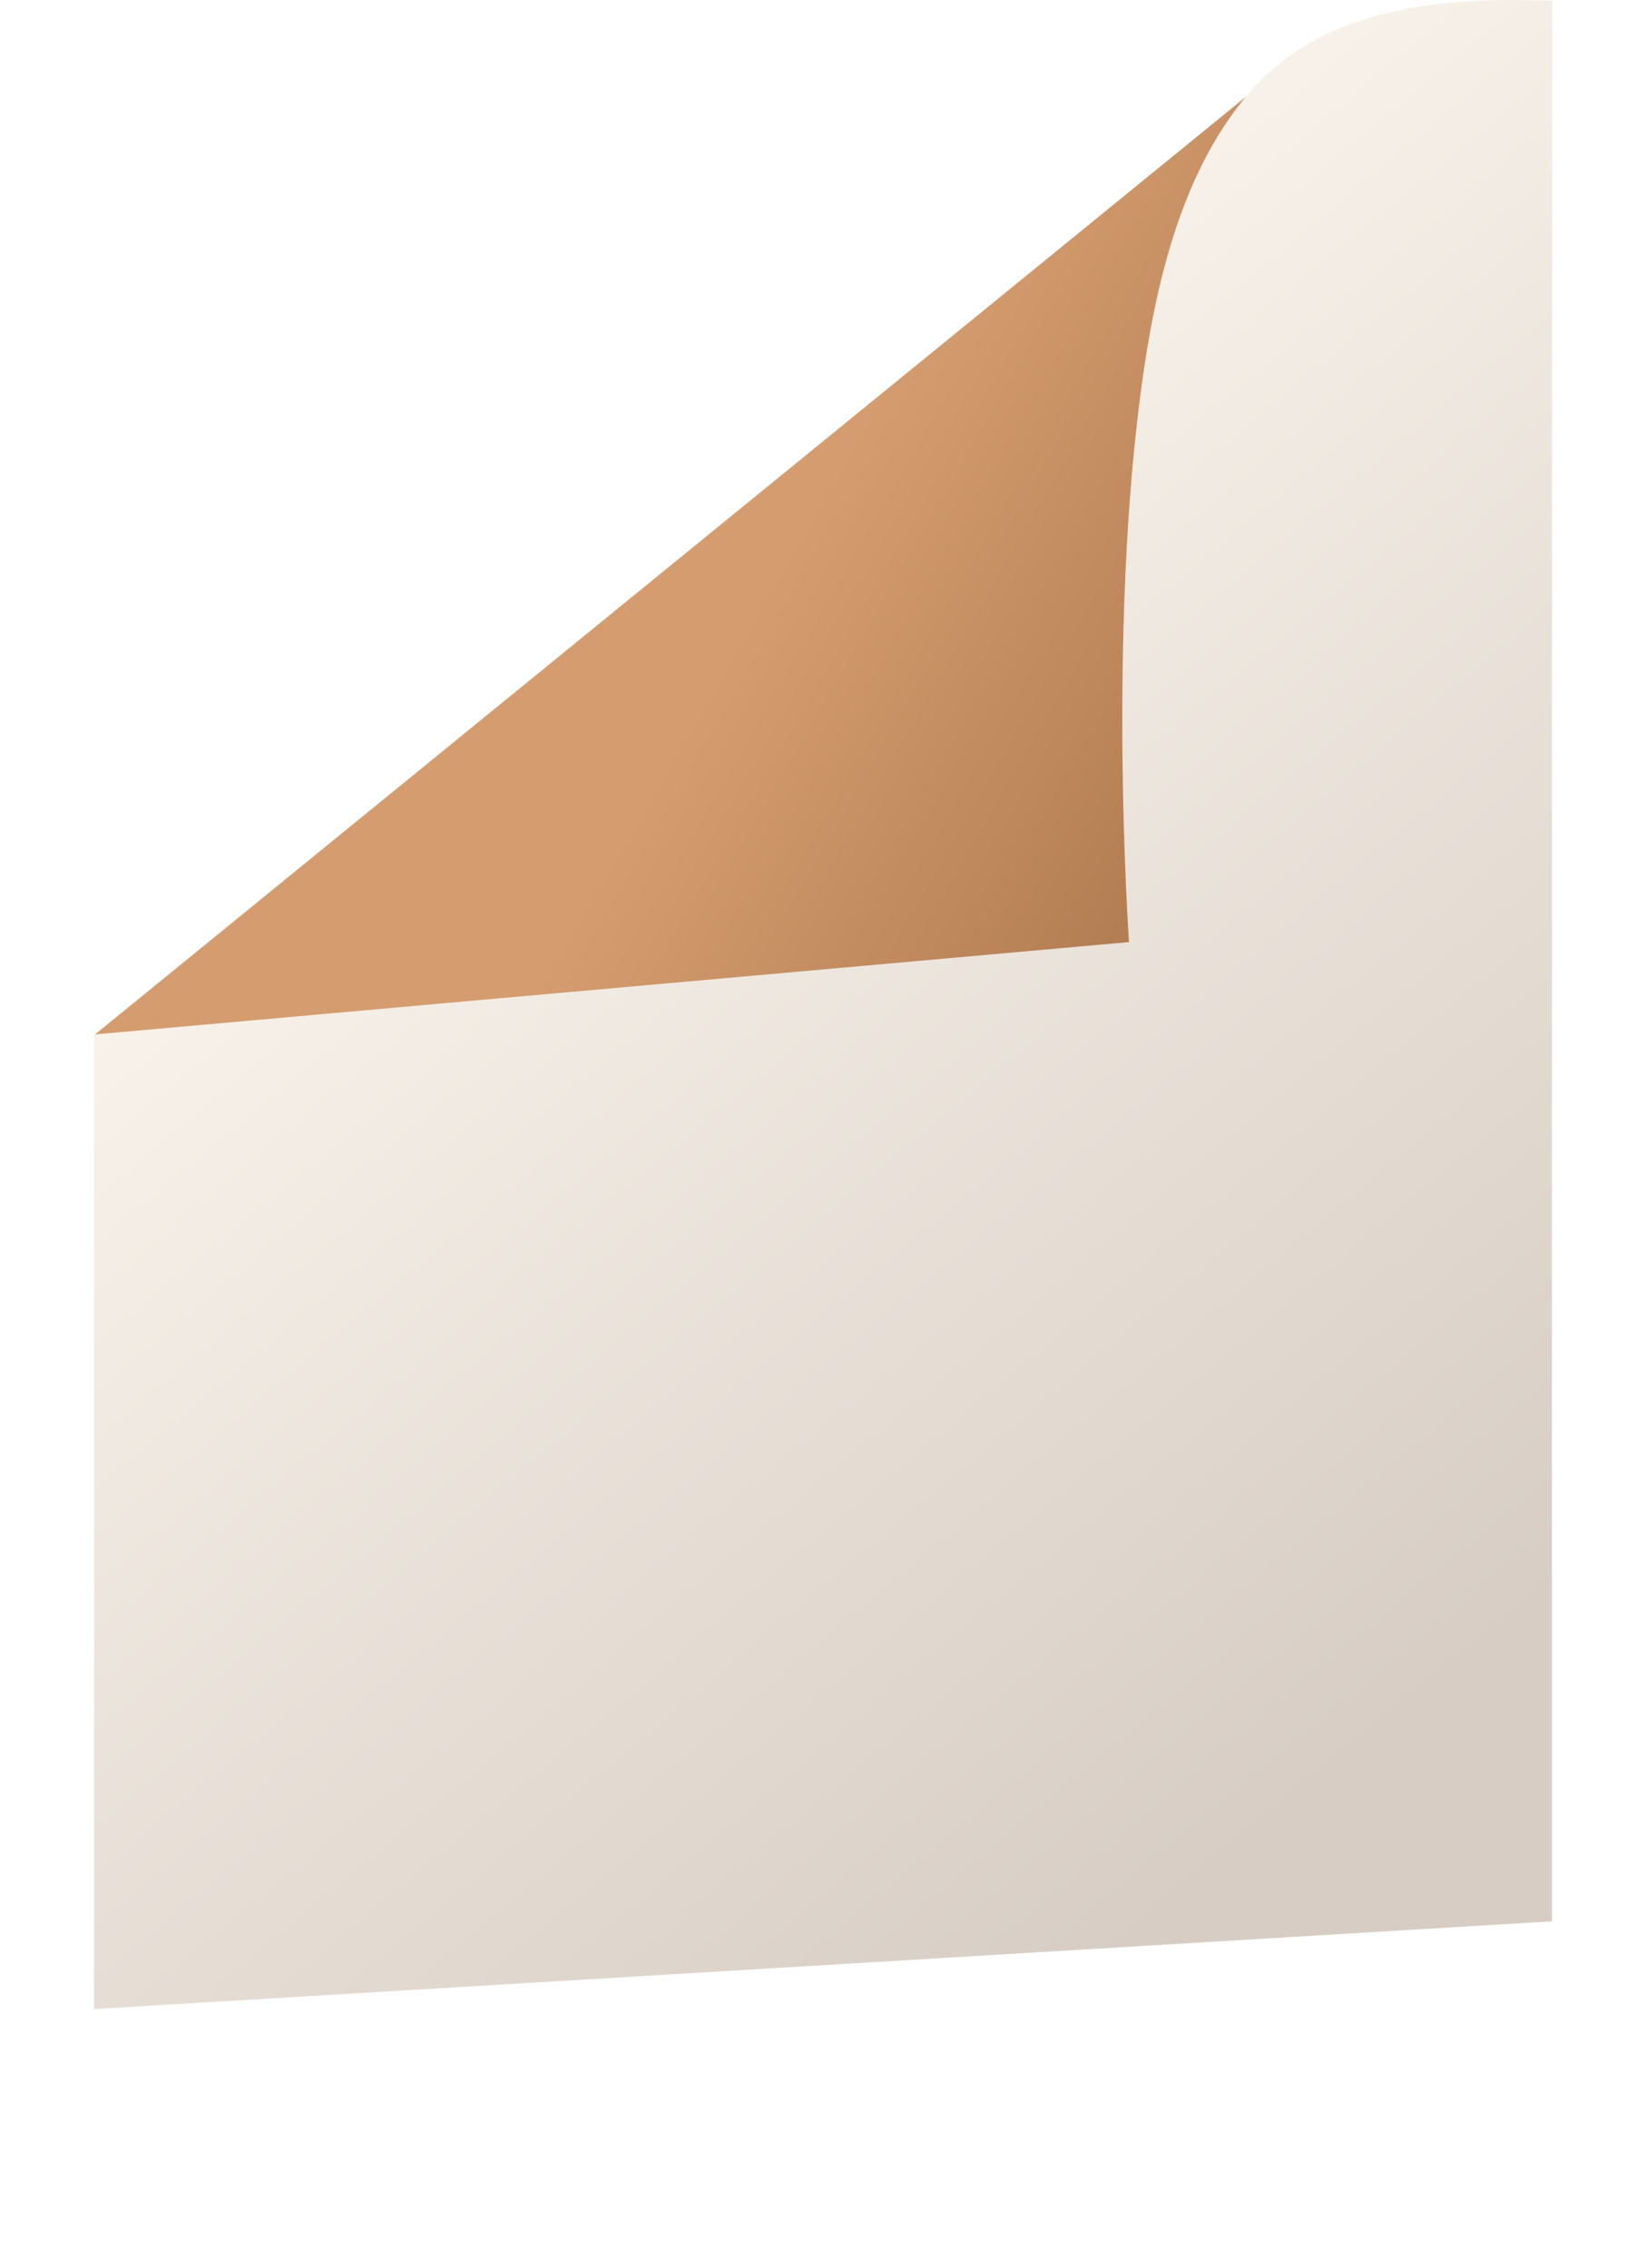 <svg width="1620" height="2232" viewBox="0 0 1800 2800" xmlns="http://www.w3.org/2000/svg"><script xmlns=""/>

	<defs>

		<style>
			.svg-paper { 
				fill:url(#gradient-paper);
			}

			.svg-fold { 
				fill:url(#gradient-fold);
			}
		</style>

		<clipPath id="paper">
			<path d="M1798.44,1.11c-199.68-8.93-308.83,37.06-376.35,118.3L0,1277v1203l1800-108.3V0l-1.56,1.11Z"/>
		</clipPath>

		<clipPath id="fold">
			<path d="M1422.09,119.5L0,1277.99H0l1277.82-115.06s-29.38-417.95,22.54-733.05c20.96-127.18,57.94-234.92,123.23-312.28l-1.51,1.89Z"/>
		</clipPath>

		<filter id="noise-filter" filterUnits="objectBoundingBox" x="0" y="0" width="100%" height="100%">
			<feTurbulence baseFrequency="1" numOctaves="1" stitchTiles="stitch" result="noisy-result"/>
			<feColorMatrix type="saturate" values="0"/>
			<feBlend in="SourceGraphic" in2="noisy-result" mode="overlay"/>
		</filter>

		<linearGradient id="gradient-paper" x1="1797.43" y1="2309.51" x2="514.67" y2="780.79" gradientUnits="userSpaceOnUse"><stop offset=".13" stop-color="#d7cdc4"/><stop offset="1" stop-color="#f9f3eb"/></linearGradient>

		<linearGradient id="gradient-fold" x1="428.97" y1="534.01" x2="1337.94" y2="1058.81" gradientUnits="userSpaceOnUse"><stop offset=".42" stop-color="#d59d6f"/><stop offset="1" stop-color="#b37d53"/></linearGradient>

	</defs>

	<g>
		<path class="svg-paper" filter="url(#noise-filter)" clip-path="url(#paper)" d="M1798.44,1.11c-199.68-8.93-308.83,37.06-376.35,118.3L0,1277v1203l1800-108.3V0l-1.56,1.11Z"/>
		
		<path class="svg-fold" filter="url(#noise-filter)" clip-path="url(#fold)" d="M0,1277l1277.82-114.06s-29.38-417.95,22.54-733.05c20.96-127.18,57.94-234.92,123.23-312.28l-1.51,1.89"/>
	</g>

</svg>